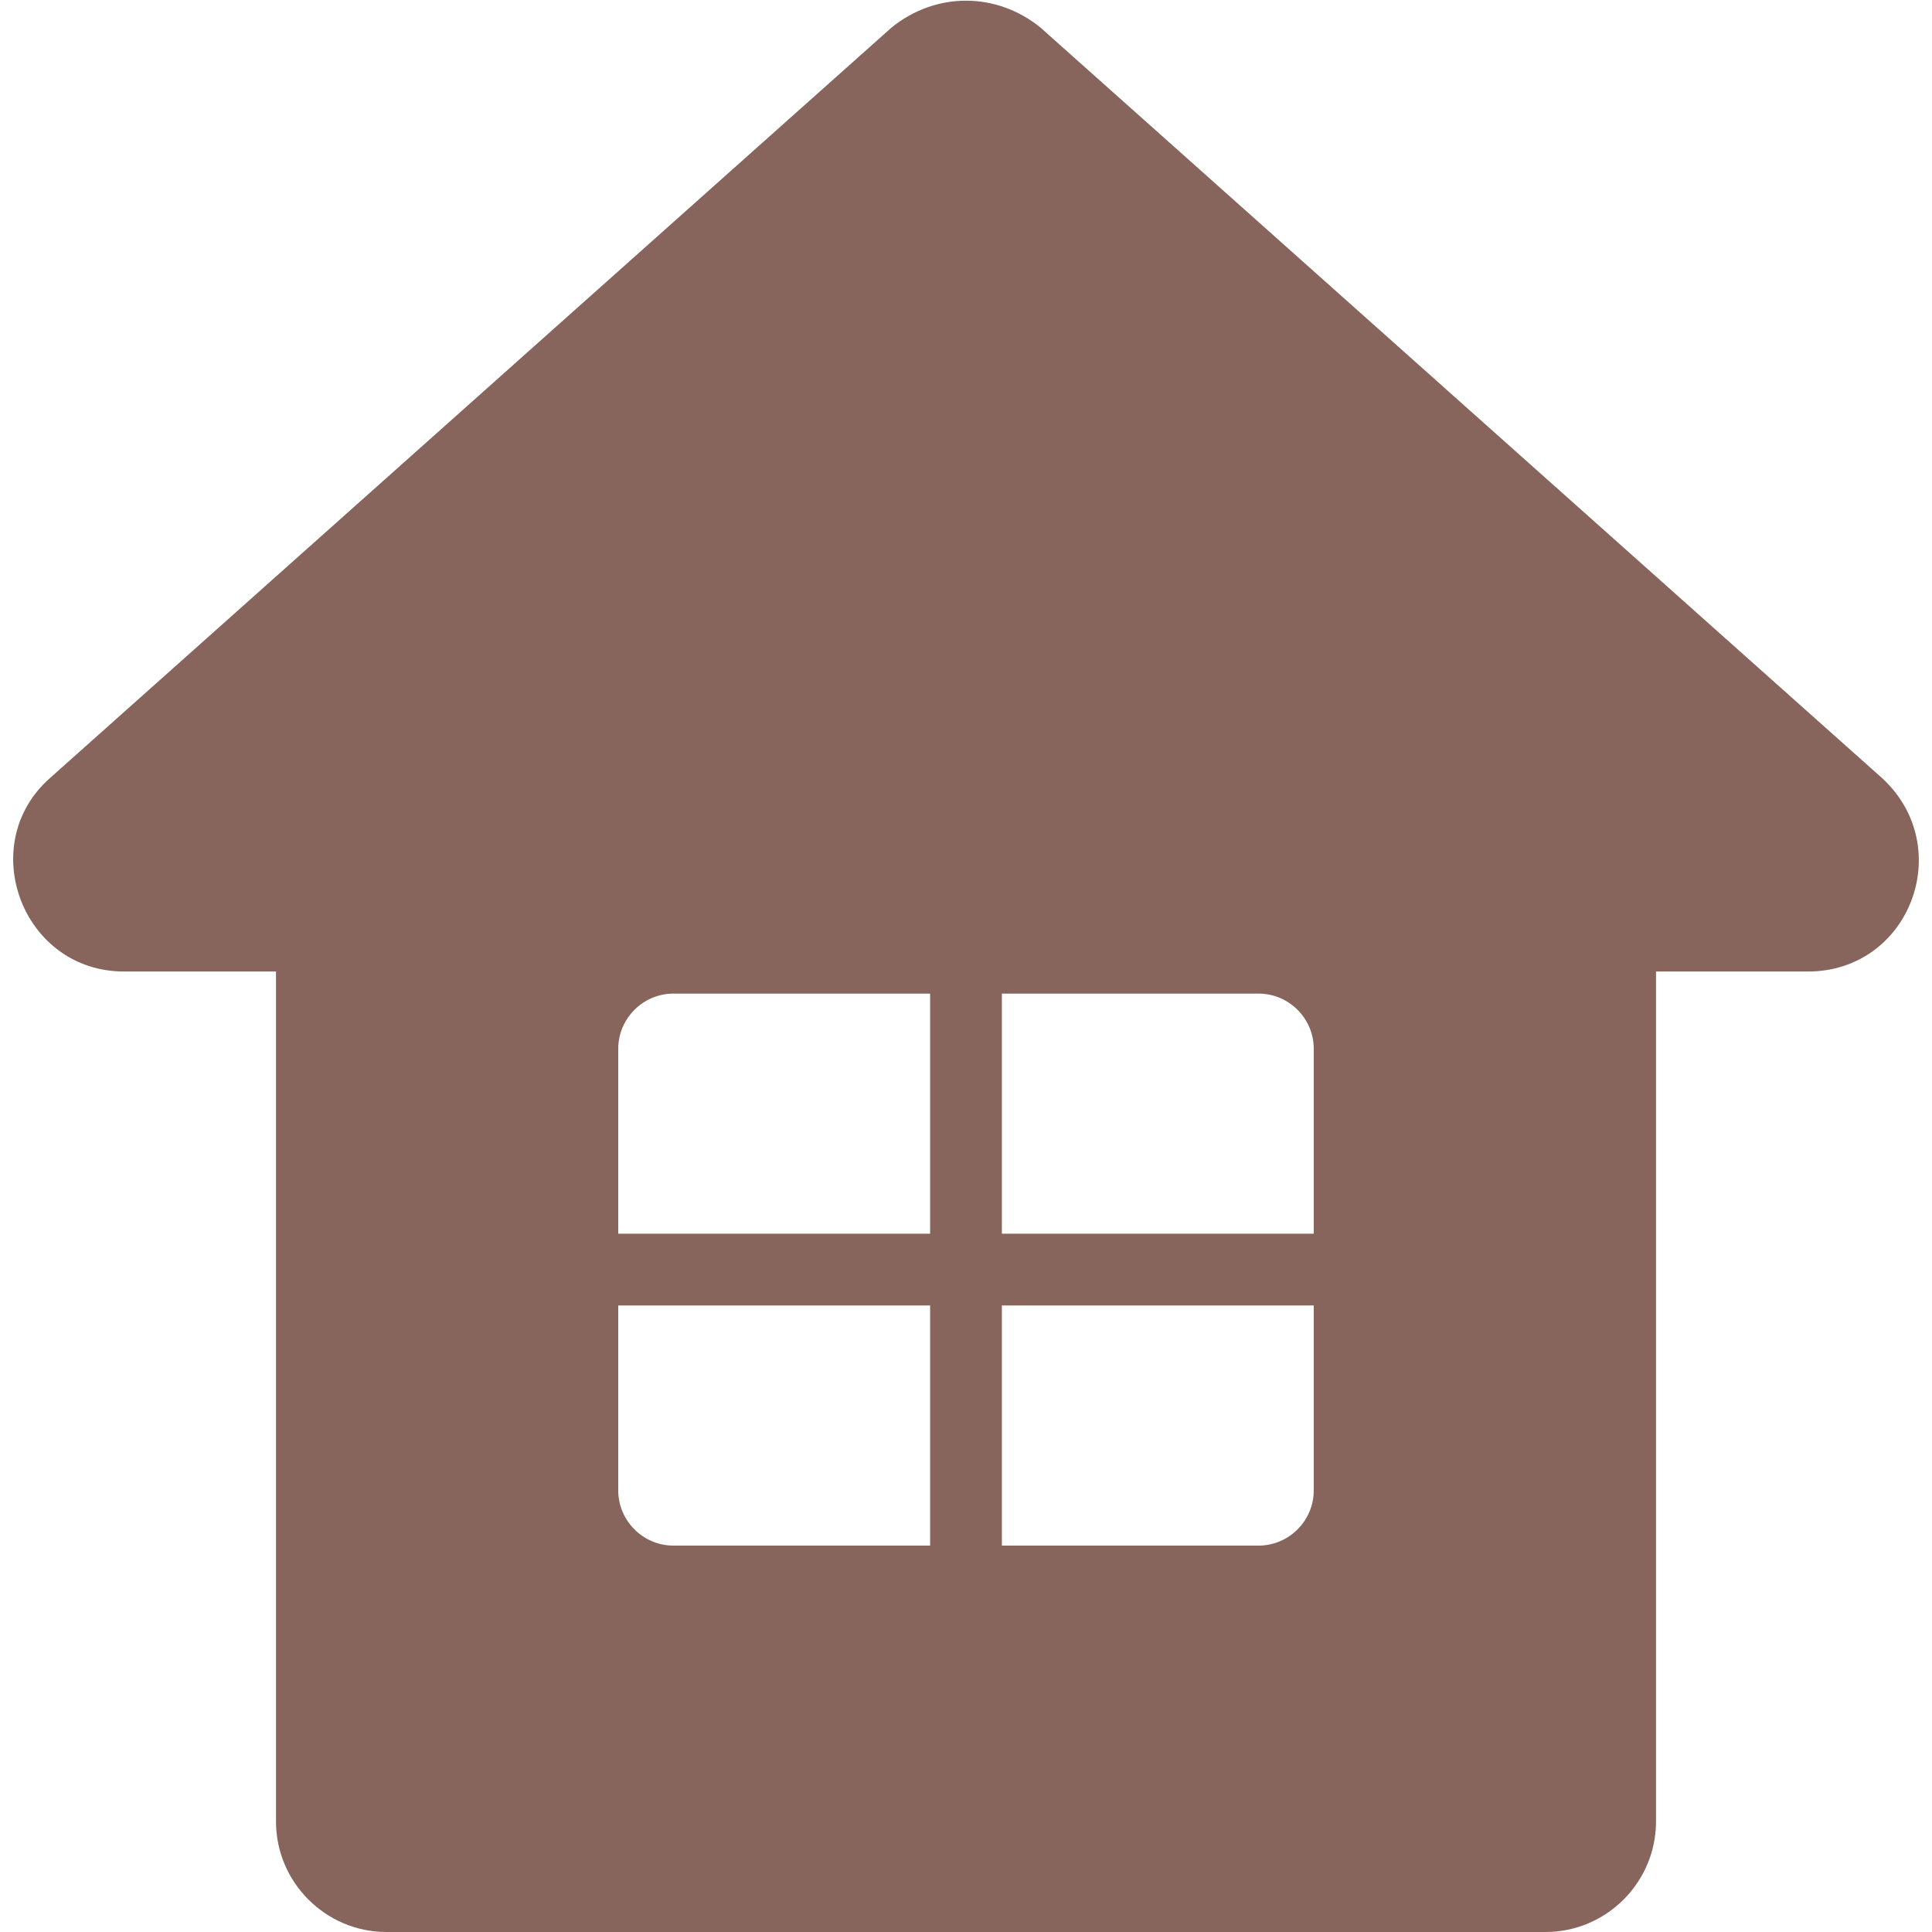 <?xml version="1.0" encoding="utf-8"?>
<!-- Generator: Adobe Illustrator 22.1.0, SVG Export Plug-In . SVG Version: 6.00 Build 0)  -->
<svg version="1.1" id="レイヤー_1" xmlns="http://www.w3.org/2000/svg" xmlns:xlink="http://www.w3.org/1999/xlink" x="0px"
	 y="0px" viewBox="0 0 70 70" style="enable-background:new 0 0 70 70;" xml:space="preserve">
<style type="text/css">
	.st0{fill:#87645C;}
</style>
<path class="st0" d="M32.3,1L1.8,28.2c-2.7,2.4-1,7,2.7,7h61c3.7,0,5.4-4.5,2.7-7L37.7,1C36.1-0.3,33.9-0.3,32.3,1z"/>
<path class="st0" d="M56,29H14c-2.2,0-4,1.8-4,4v33c0,2.2,1.8,4,4,4h42c2.2,0,4-1.8,4-4V33C60,30.8,58.2,29,56,29z M33.7,56h-9.3
	c-1.1,0-2-0.9-2-2v-6.7h11.3V56z M33.7,44.7H22.4V38c0-1.1,0.9-2,2-2h9.3V44.7z M47.6,54c0,1.1-0.9,2-2,2h-9.3v-8.7h11.3V54z
	 M47.6,44.7H36.3V36h9.3c1.1,0,2,0.9,2,2V44.7z"/>
</svg>
